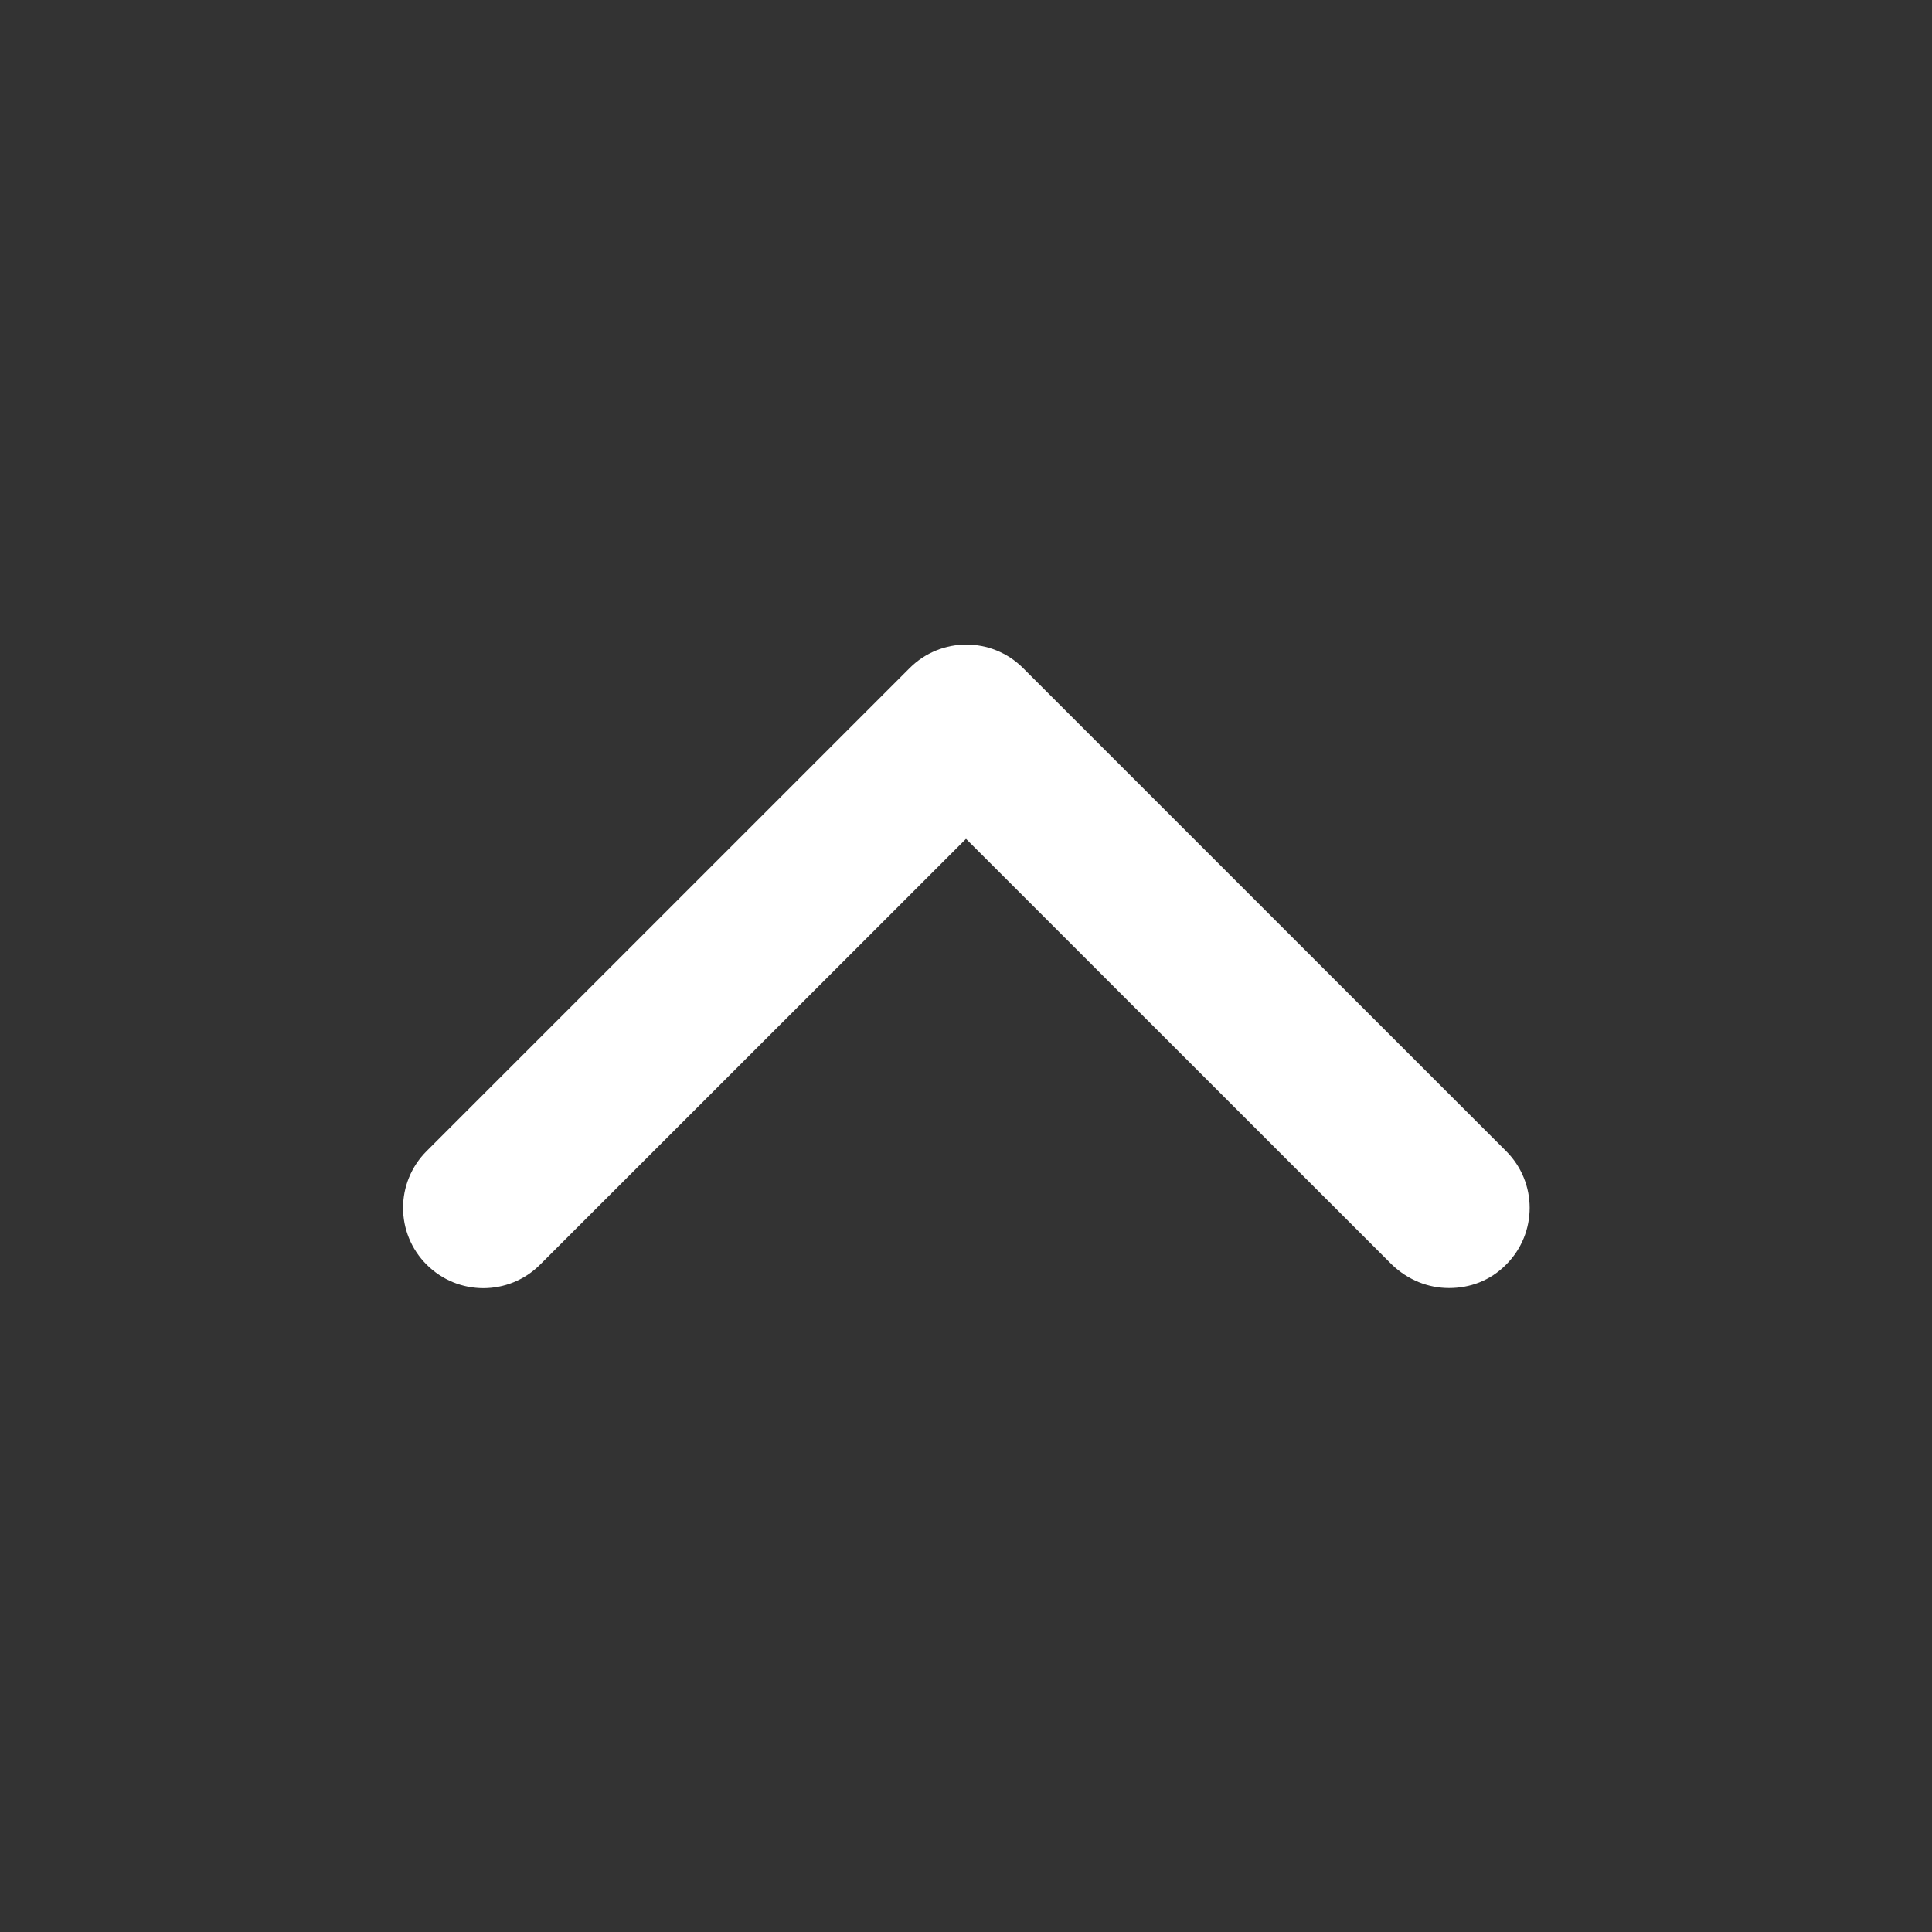 <svg width="16" height="16" viewBox="0 0 16 16" fill="none" xmlns="http://www.w3.org/2000/svg">
<rect x="0" y="0" width="16" height="16" fill="#333333" stroke="none"/>
<path d="M12 10.667C11.827 10.667 11.66 10.6 11.527 10.473L8 6.947L4.473 10.473C4.213 10.733 3.793 10.733 3.533 10.473C3.273 10.213 3.273 9.793 3.533 9.533L7.533 5.533C7.793 5.273 8.213 5.273 8.473 5.533L12.473 9.533C12.733 9.793 12.733 10.213 12.473 10.473C12.34 10.607 12.173 10.667 12 10.667Z" fill="white"/>
</svg>
